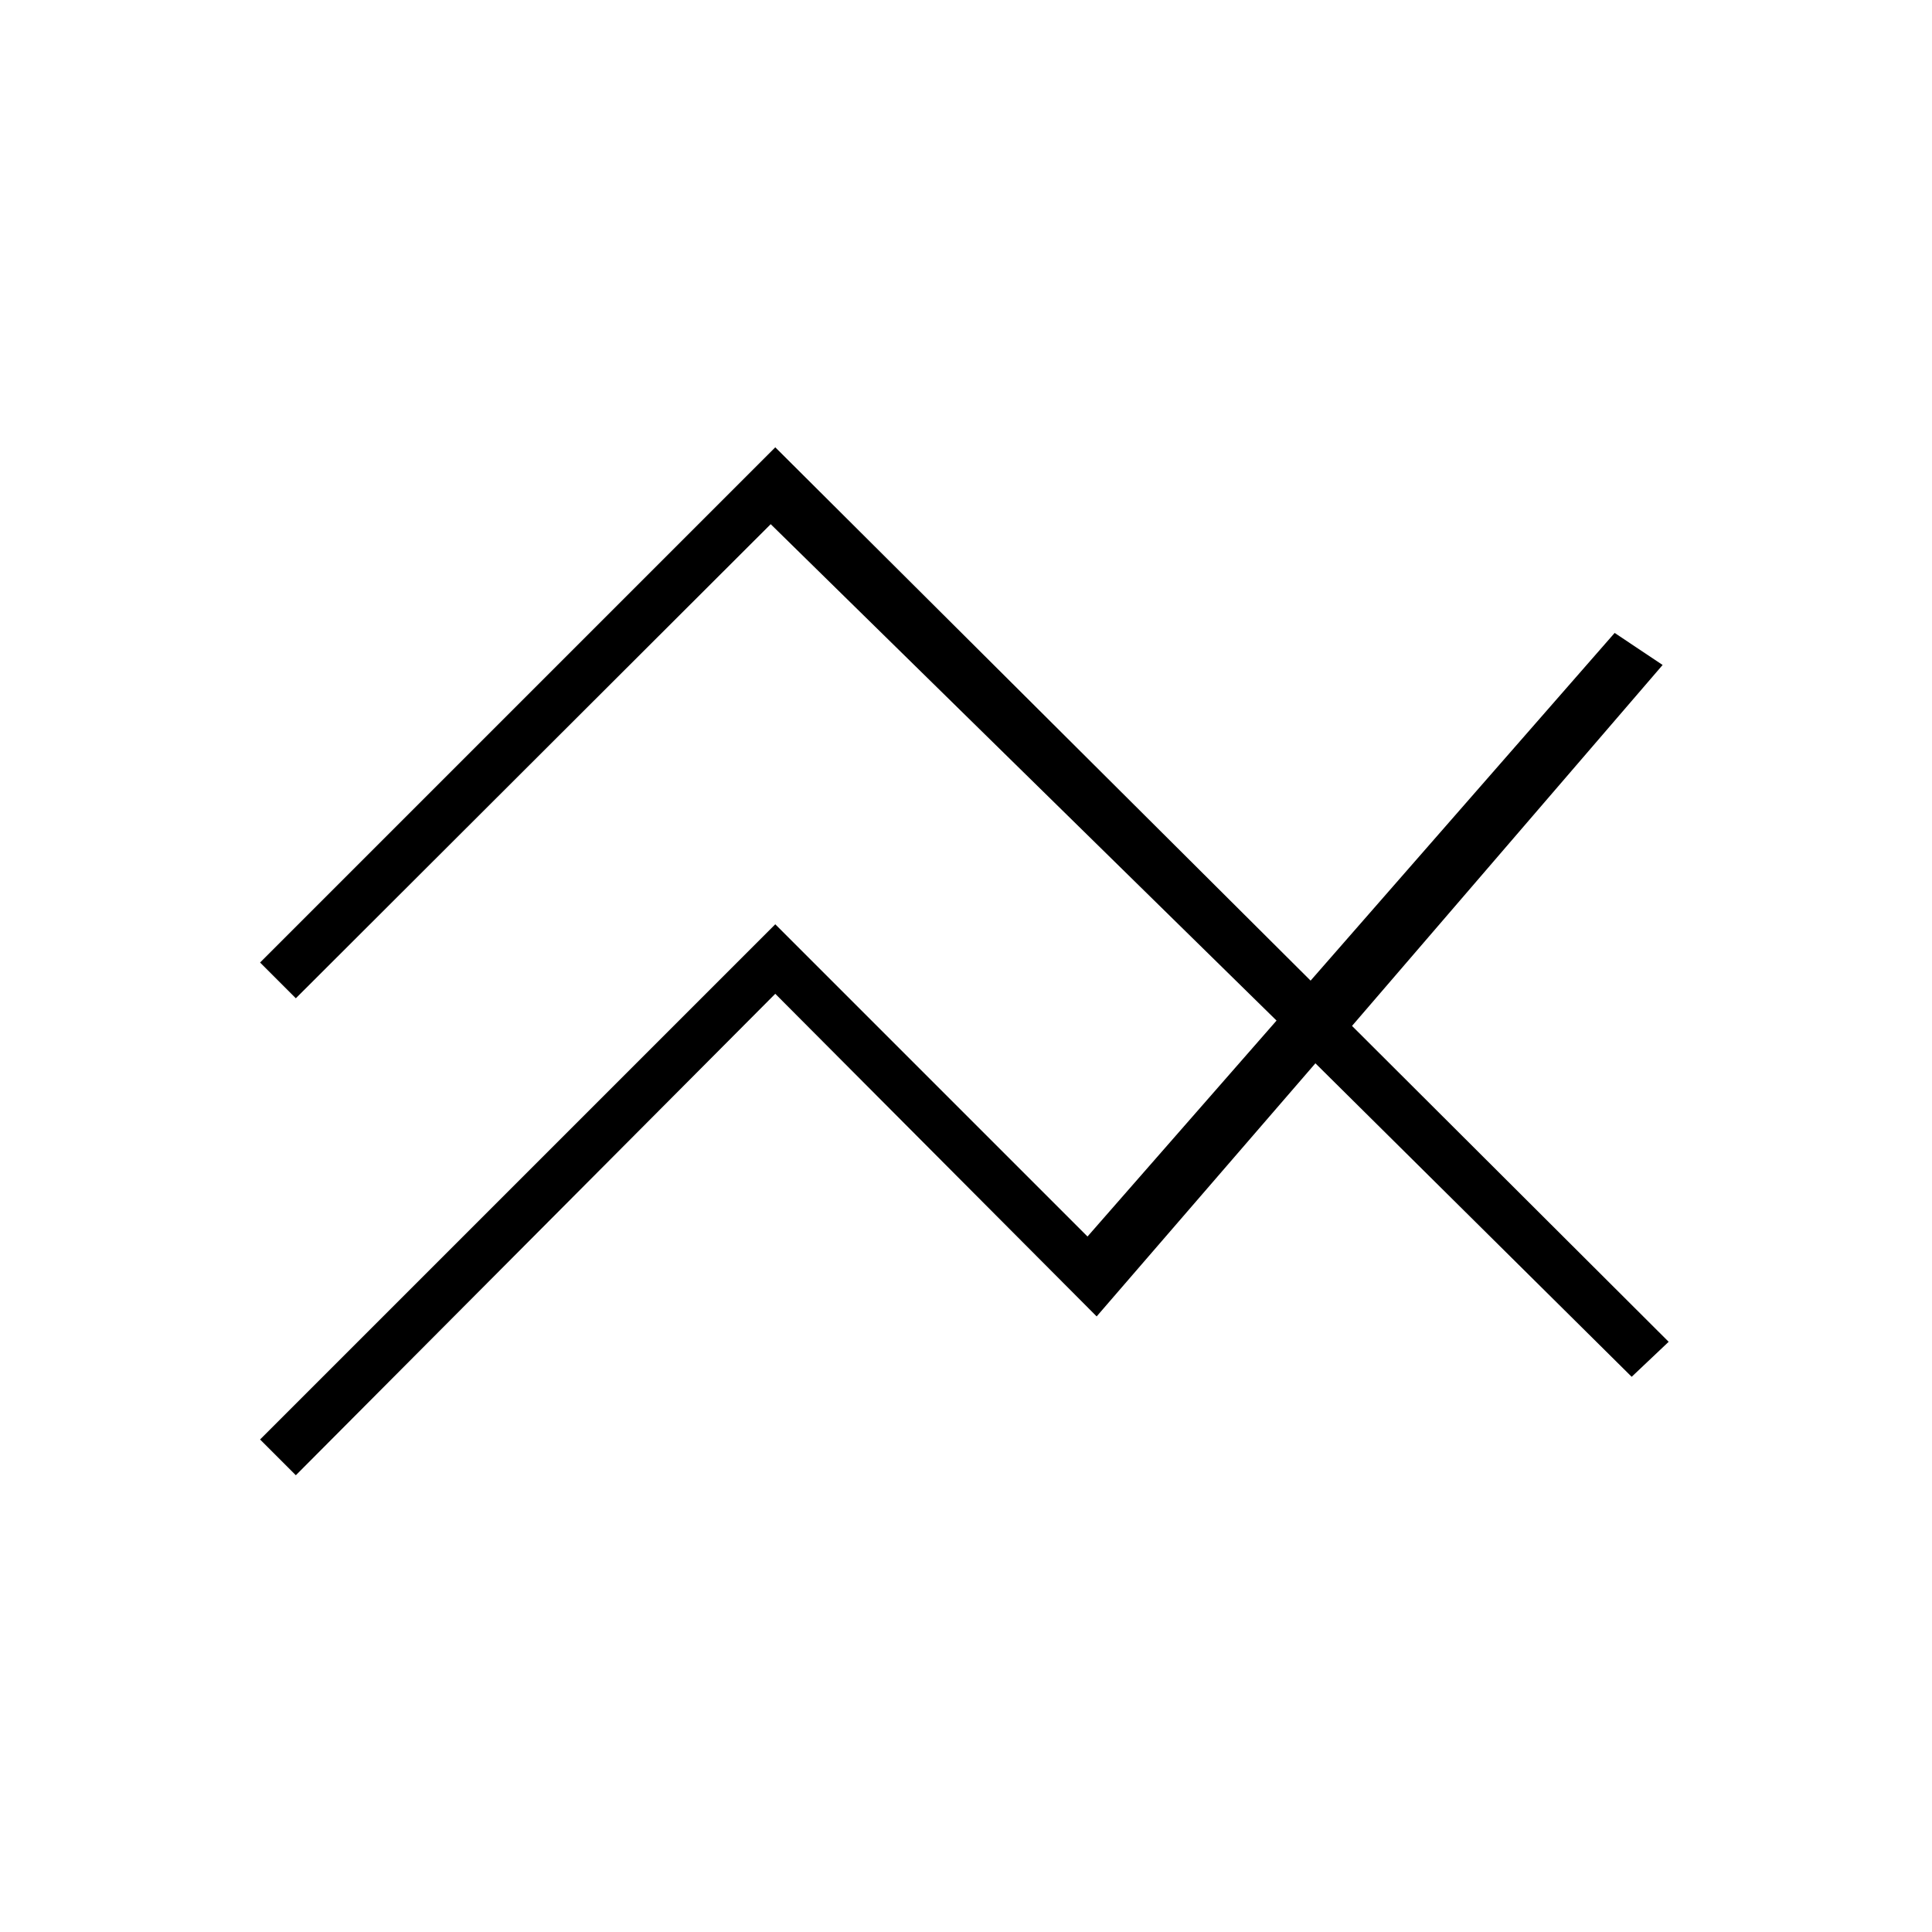 <svg xmlns="http://www.w3.org/2000/svg" height="20" viewBox="0 -960 960 960" width="20"><path d="m147-226.96-17.77-17.77 256-256 155.15 155.15 93.93-107.3-251.35-246.66L147-463.96l-17.77-17.77 256-256 266 265L802.31-645.5l23.84 15.92-154.34 179.35 157.34 156.96-18.38 17.39-157.15-155.77-108.7 125.77-159.69-160.31L147-226.96Z"/></svg>
